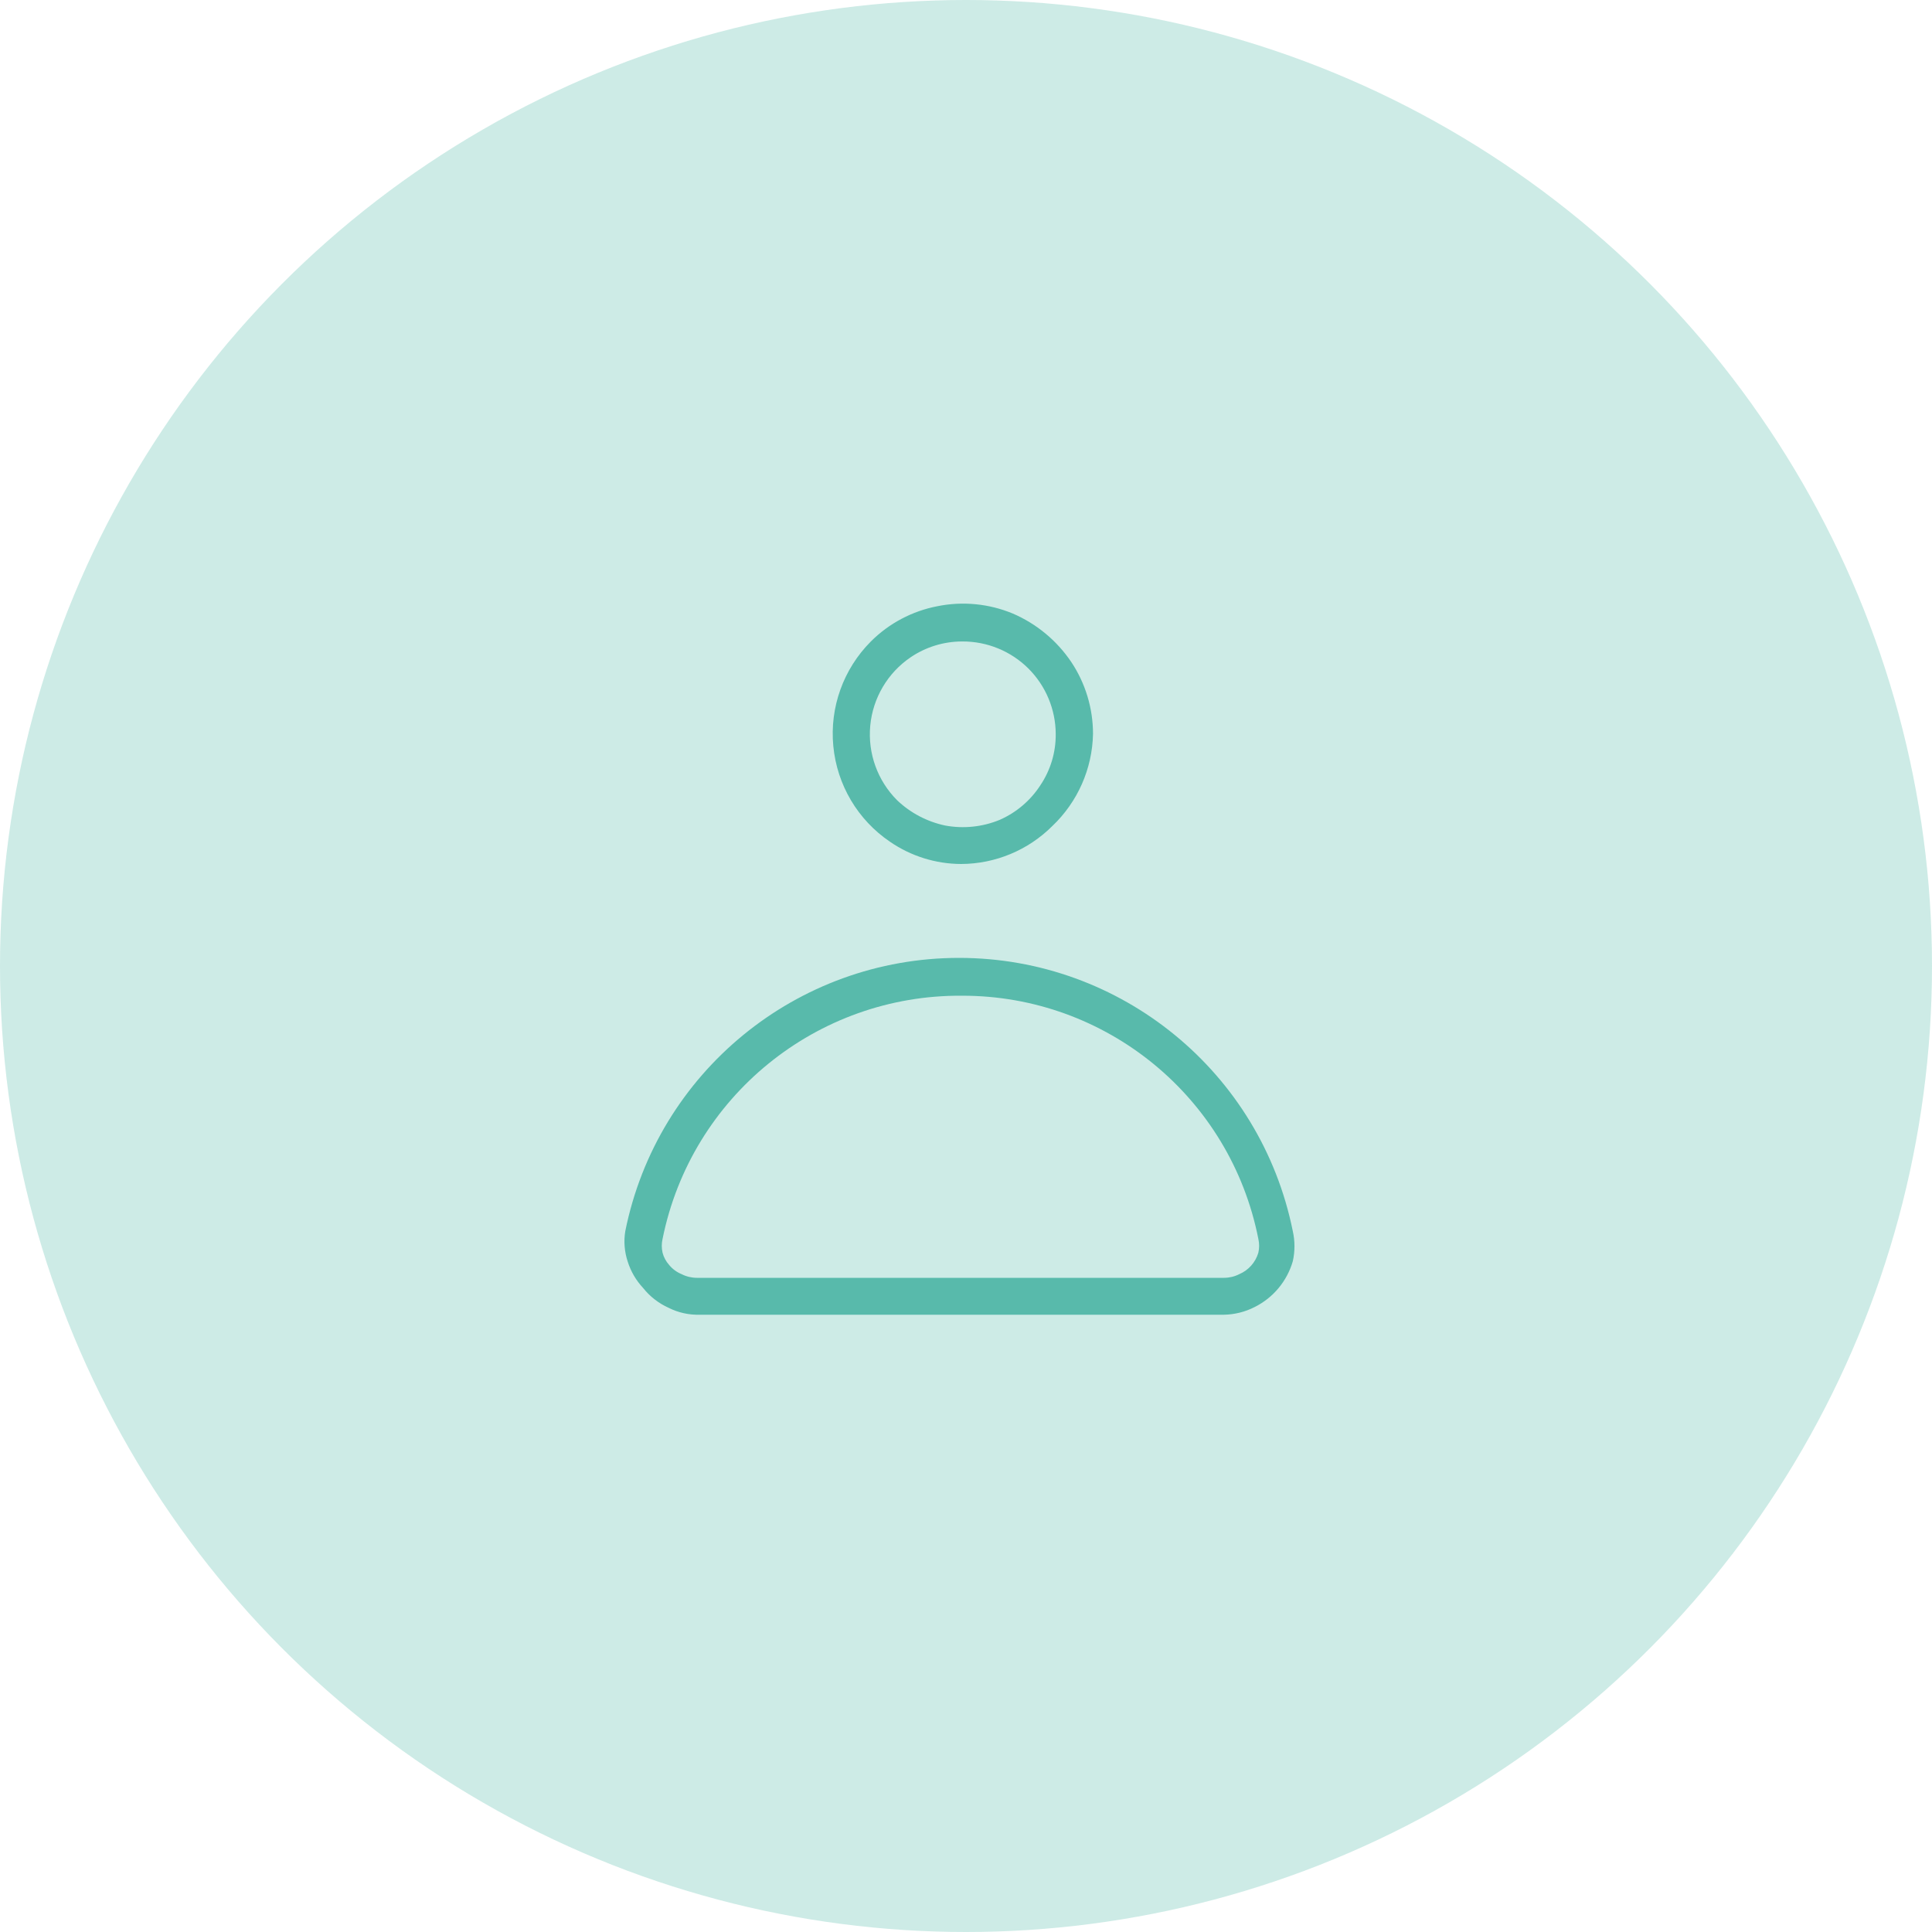 <svg width="50" height="50" viewBox="0 0 50 50" fill="none" xmlns="http://www.w3.org/2000/svg">
<circle cx="25" cy="25" r="25" fill="#58BAAB" fill-opacity="0.3"/>
<path fill-rule="evenodd" clip-rule="evenodd" d="M24.876 22.36C24.884 22.36 24.891 22.36 24.898 22.36H24.876C25.762 22.356 26.611 22.002 27.238 21.374C27.891 20.752 28.269 19.895 28.287 18.993C28.287 18.328 28.09 17.678 27.72 17.126C27.346 16.574 26.822 16.141 26.21 15.878C25.593 15.622 24.913 15.556 24.259 15.689C23.607 15.814 23.007 16.132 22.538 16.601C21.827 17.314 21.47 18.306 21.566 19.308C21.661 20.311 22.198 21.218 23.031 21.783C23.574 22.157 24.217 22.358 24.875 22.36H24.846M23.566 17.011C23.96 16.744 24.424 16.602 24.898 16.601H24.909C25.546 16.599 26.158 16.849 26.611 17.297C27.063 17.746 27.319 18.356 27.322 18.993C27.327 19.467 27.188 19.932 26.923 20.325C26.668 20.718 26.303 21.028 25.874 21.217C25.426 21.402 24.934 21.453 24.458 21.364C23.993 21.265 23.565 21.04 23.22 20.713C22.711 20.205 22.455 19.497 22.522 18.78C22.589 18.064 22.972 17.415 23.566 17.011Z" fill="#58BAAB"/>
<path fill-rule="evenodd" clip-rule="evenodd" d="M18.112 34.025H31.675C31.952 34.02 32.225 33.952 32.472 33.825C32.952 33.585 33.309 33.155 33.458 32.64C33.515 32.384 33.515 32.119 33.458 31.864C32.63 27.75 29.016 24.79 24.82 24.79C20.623 24.79 17.009 27.75 16.182 31.864C16.139 32.127 16.161 32.397 16.245 32.65C16.325 32.904 16.461 33.137 16.643 33.332C16.819 33.554 17.046 33.73 17.304 33.846C17.554 33.972 17.832 34.033 18.112 34.025ZM24.896 25.769C21.139 25.741 17.89 28.38 17.147 32.063C17.12 32.18 17.12 32.302 17.147 32.42C17.177 32.536 17.235 32.644 17.315 32.734C17.401 32.84 17.513 32.923 17.64 32.975C17.764 33.038 17.9 33.07 18.038 33.07H31.675C31.813 33.07 31.95 33.038 32.073 32.975C32.312 32.873 32.493 32.669 32.566 32.42C32.593 32.302 32.593 32.18 32.566 32.063C31.844 28.4 28.629 25.763 24.896 25.769Z" fill="#58BAAB"/>
</svg>
